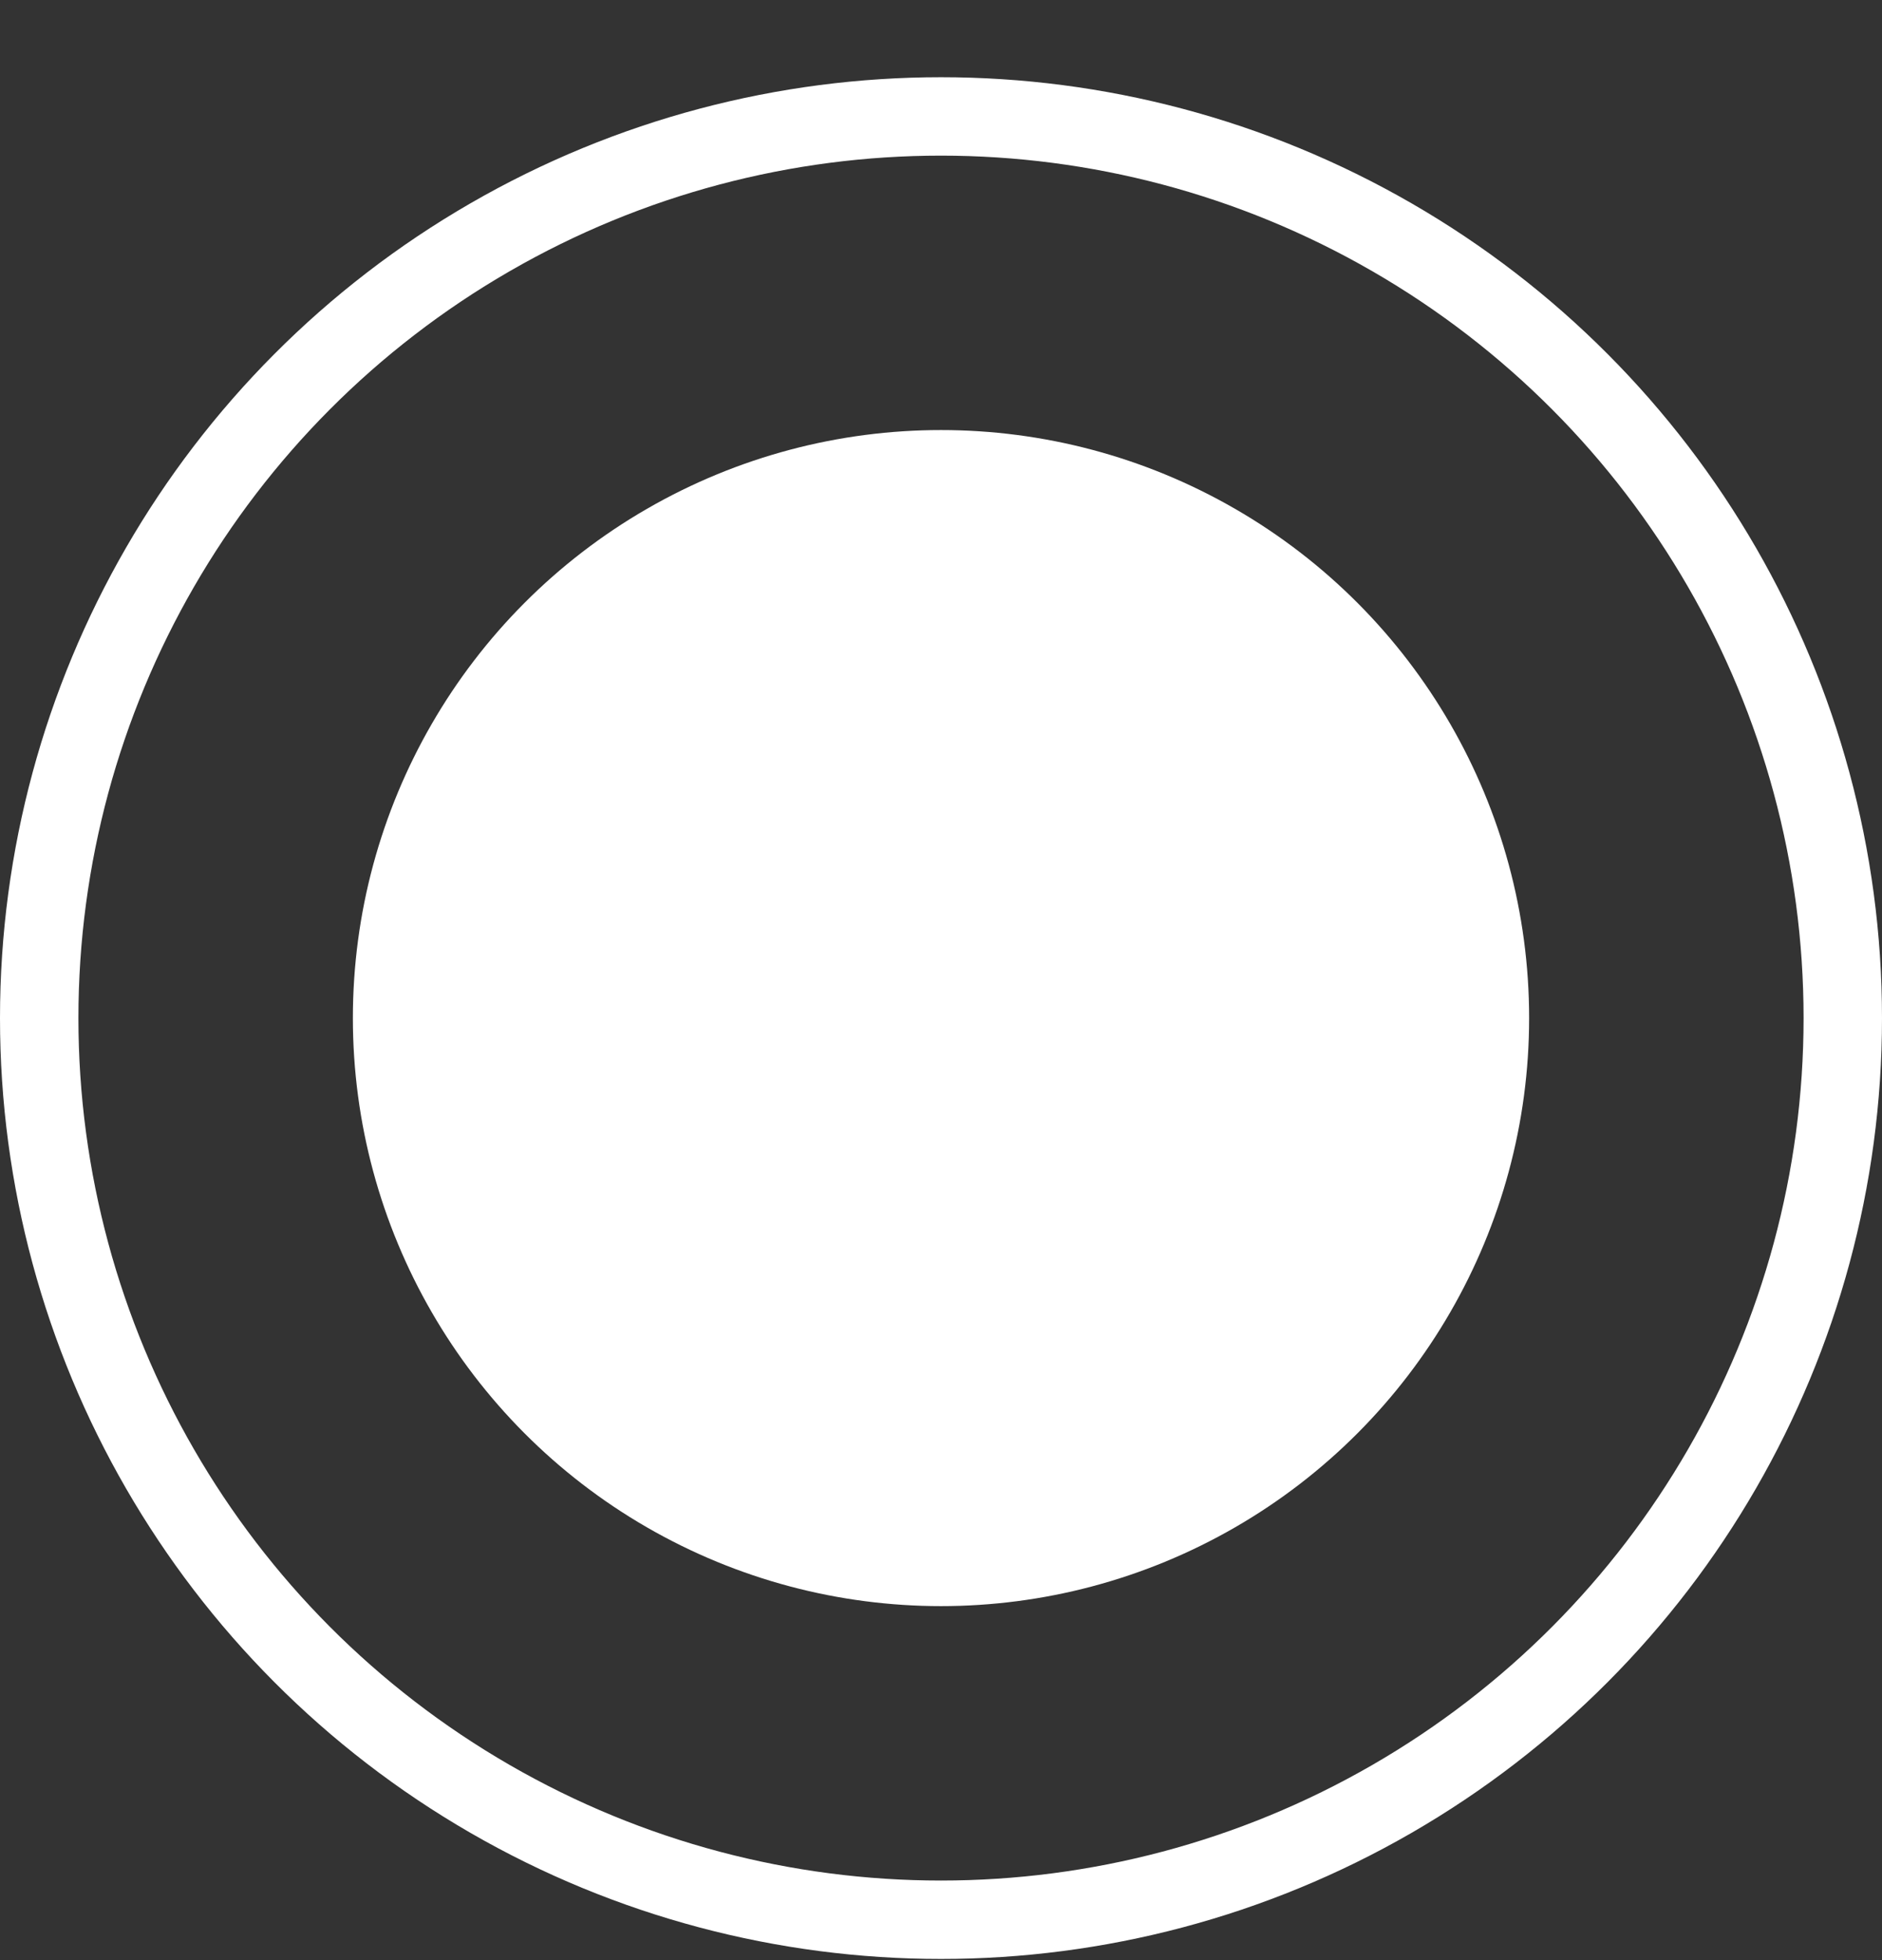 <svg width="24" height="25" viewBox="0 0 24 25" fill="#ffffff" xmlns="http://www.w3.org/2000/svg">
<rect x="0" y="0" width="24" height="25" fill="#333333" stroke="none"/>
<circle cx="12" cy="12.985" r="11.5" stroke="#ffffff" fill='none'/>
<circle cx="12" cy="12.985" r="7.5"/>
</svg>
